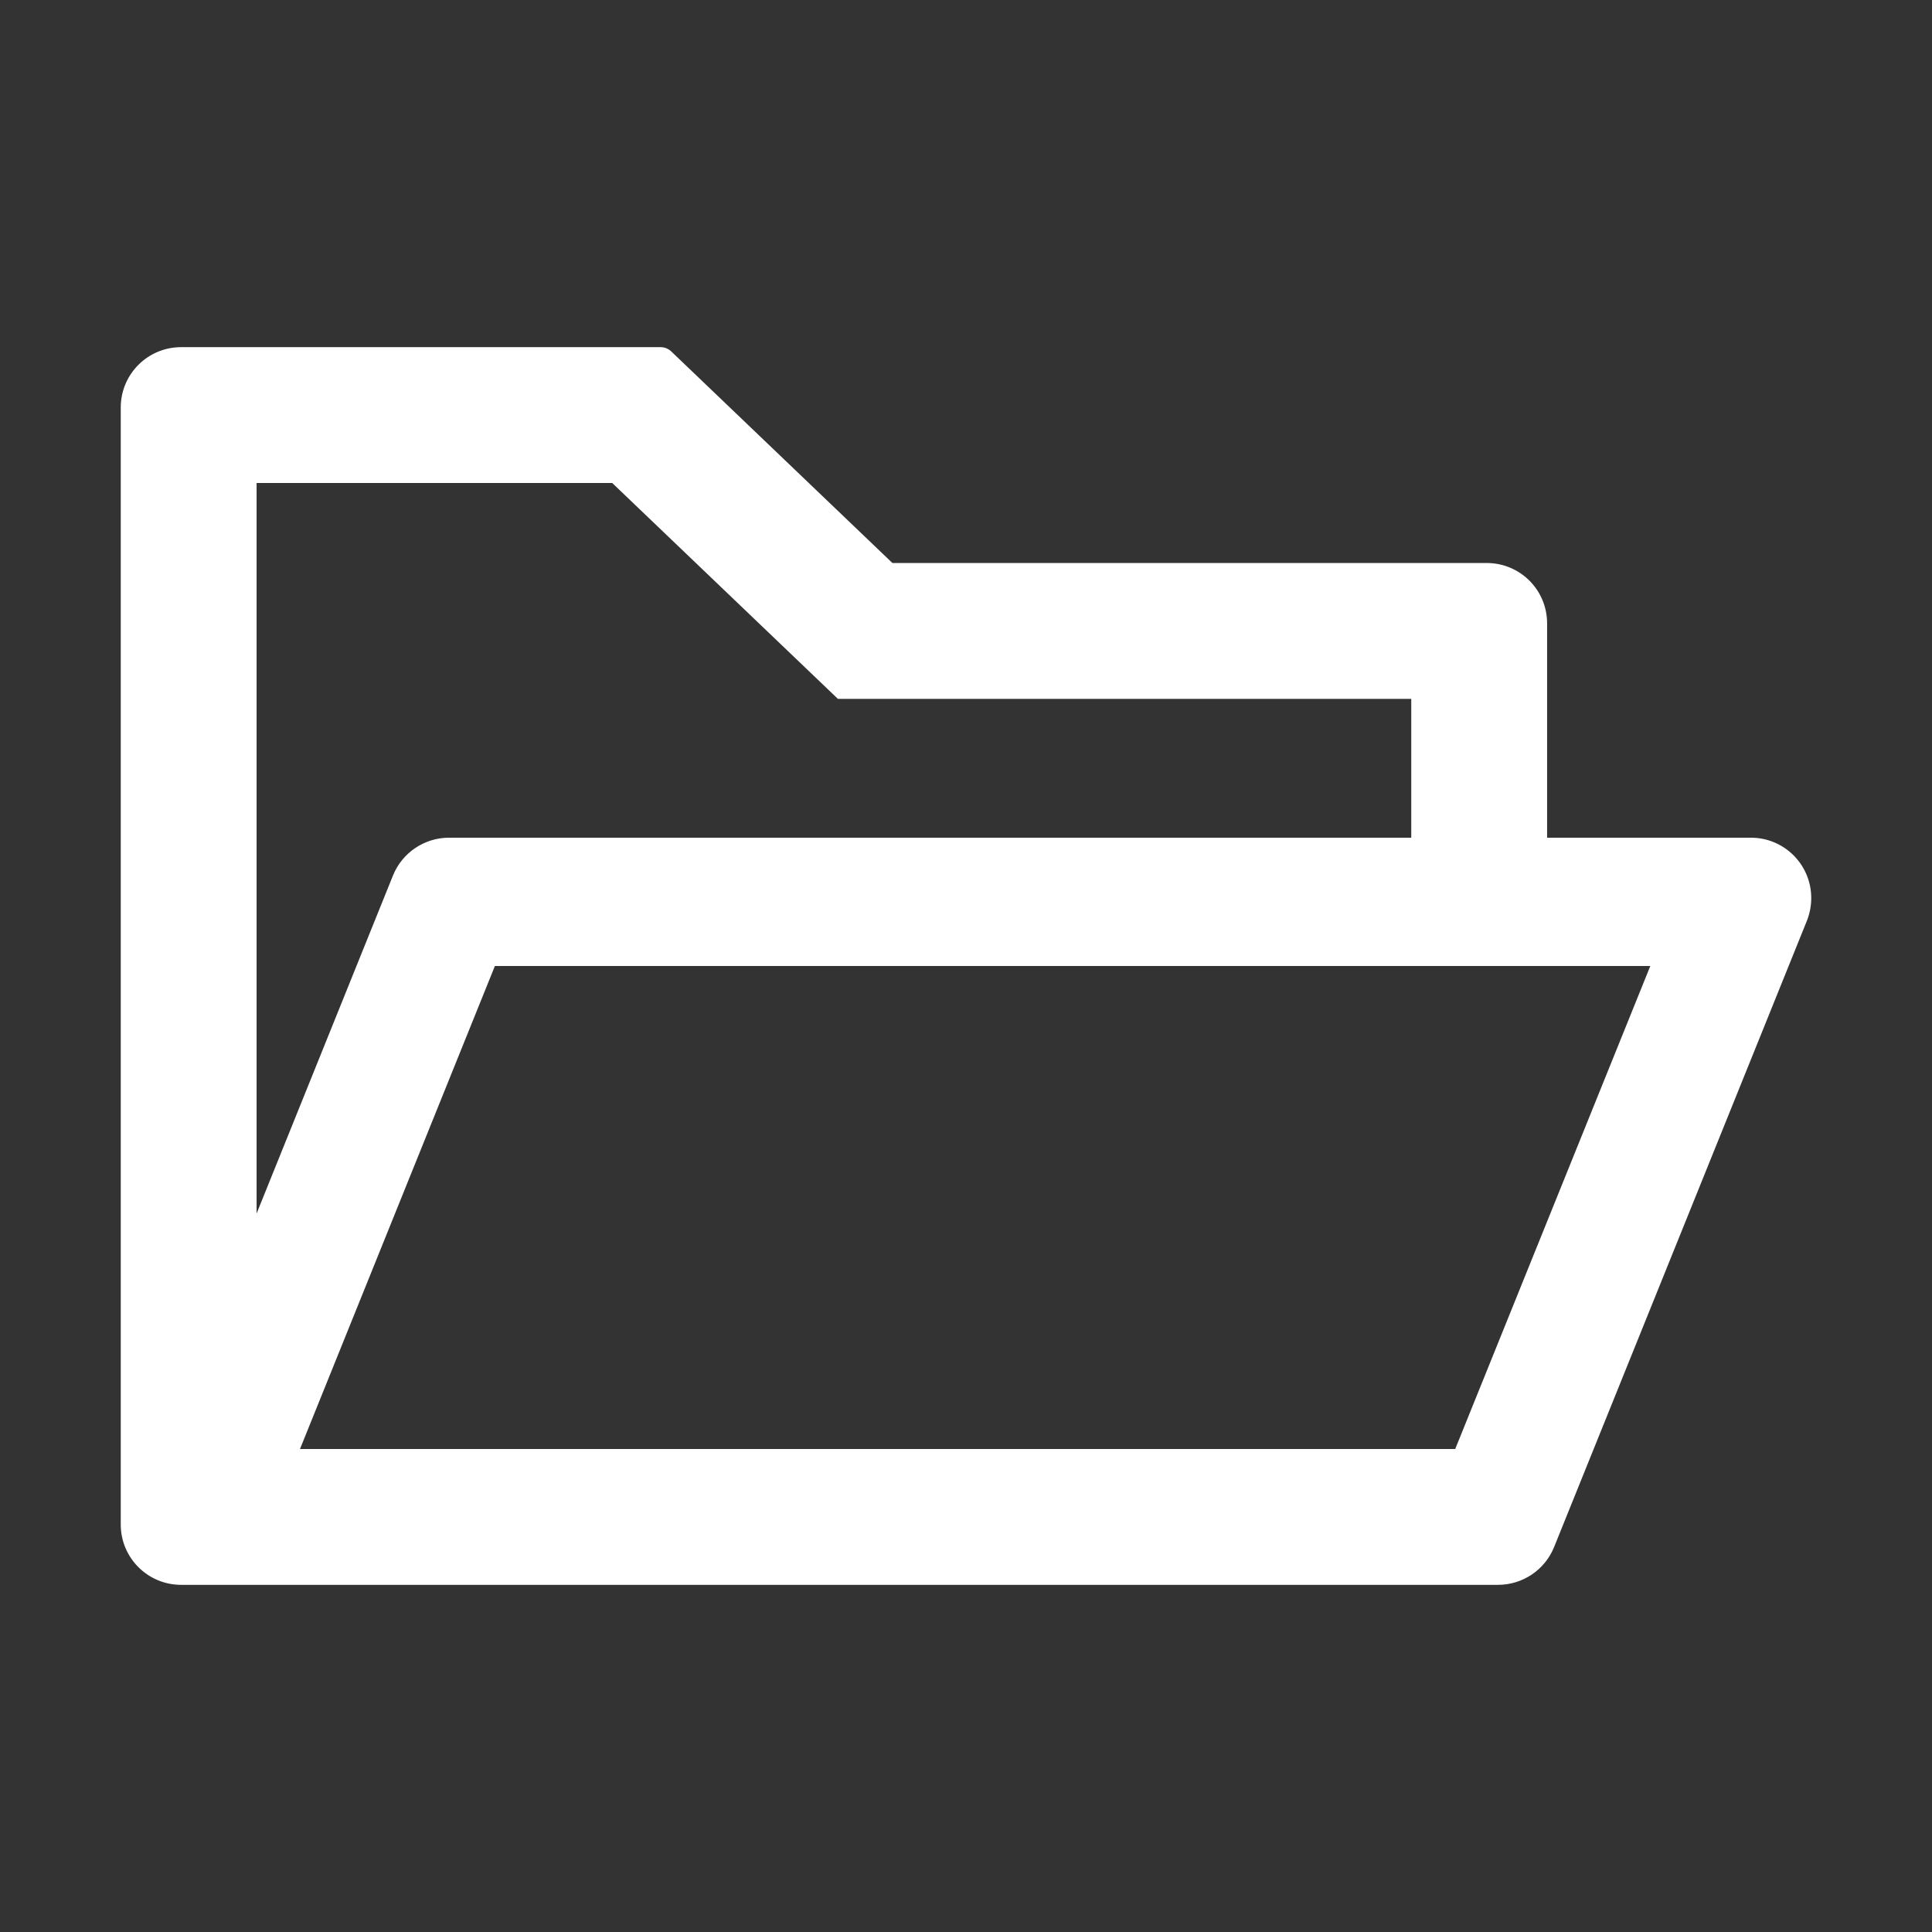 <svg width="90" height="90" viewBox="0 0 90 90" fill="none" xmlns="http://www.w3.org/2000/svg">
<rect x="0" y="0" width="90" height="90" fill="#333333" stroke="none"/>
<path d="M81.562 39.023H72.07V29.039C72.07 27.483 70.814 26.227 69.258 26.227H41.572L31.263 16.365C31.131 16.242 30.959 16.173 30.779 16.172H8.438C6.882 16.172 5.625 17.429 5.625 18.984V71.016C5.625 72.571 6.882 73.828 8.438 73.828H69.785C70.928 73.828 71.965 73.134 72.395 72.07L84.173 42.891C84.305 42.557 84.375 42.196 84.375 41.836C84.375 40.28 83.118 39.023 81.562 39.023ZM11.953 22.5H28.52L39.032 32.555H65.742V39.023H20.918C19.775 39.023 18.738 39.718 18.308 40.781L11.953 56.531V22.5ZM67.79 67.5H13.975L23.054 45H76.878L67.79 67.5Z" fill="white"/>
</svg>
